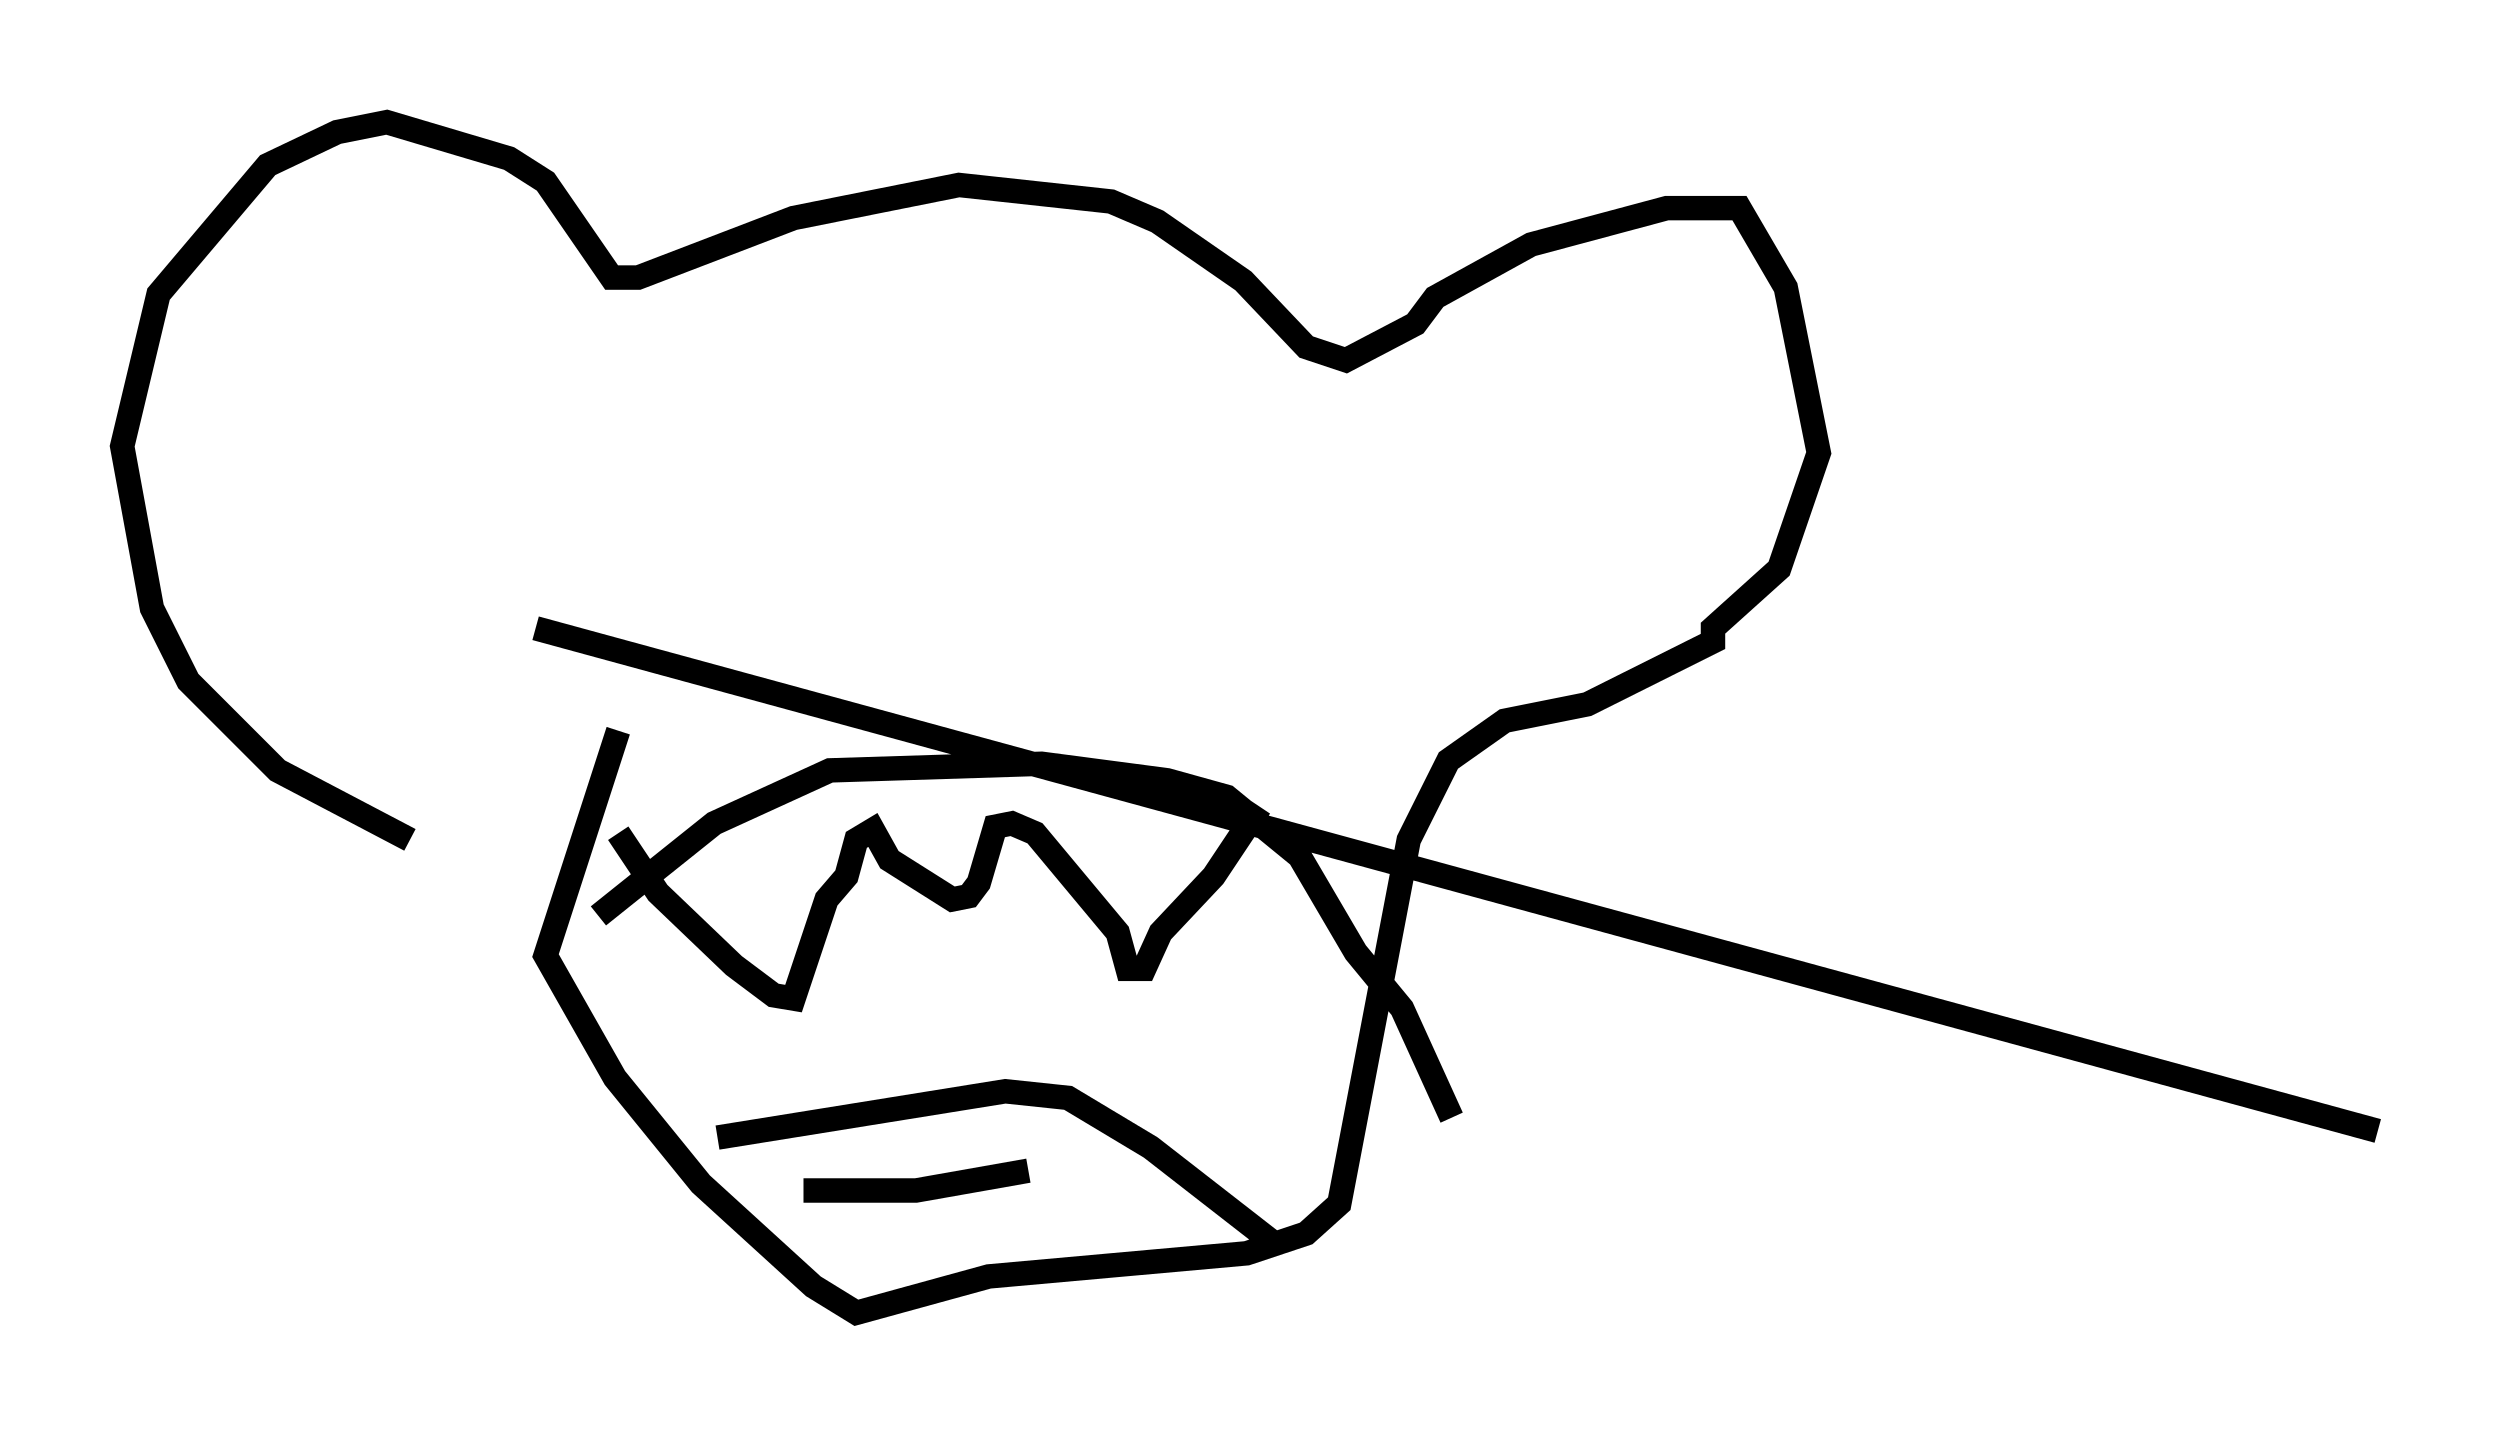 <?xml version="1.0" encoding="utf-8" ?>
<svg baseProfile="full" height="58.714" version="1.1" width="102.286" xmlns="http://www.w3.org/2000/svg" xmlns:ev="http://www.w3.org/2001/xml-events" xmlns:xlink="http://www.w3.org/1999/xlink"><defs /><rect fill="white" height="58.714" width="102.286" x="0" y="0" /><path d="M22.997, 36.799 m-6.225, -2.436 l-5.413, -2.842 -3.654, -3.654 l-1.488, -2.977 -1.218, -6.631 l1.488, -6.225 4.465, -5.277 l2.842, -1.353 2.03, -0.406 l5.007, 1.488 1.488, 0.947 l2.706, 3.924 1.083, 0.0 l6.36, -2.436 6.766, -1.353 l6.225, 0.677 1.894, 0.812 l3.518, 2.436 2.571, 2.706 l1.624, 0.541 2.842, -1.488 l0.812, -1.083 3.924, -2.165 l5.548, -1.488 2.977, 0.0 l1.894, 3.248 1.353, 6.766 l-1.624, 4.736 -2.706, 2.436 l0.0, 0.541 -5.142, 2.571 l-3.383, 0.677 -2.3, 1.624 l-1.624, 3.248 -2.842, 14.885 l-1.353, 1.218 -2.436, 0.812 l-10.555, 0.947 -5.413, 1.488 l-1.759, -1.083 -4.601, -4.195 l-3.518, -4.33 -2.842, -5.007 l2.977, -9.202 m-0.812, 7.578 l4.736, -3.789 4.736, -2.165 l8.66, -0.271 5.142, 0.677 l2.436, 0.677 2.977, 2.436 l2.3, 3.924 1.894, 2.3 l2.03, 4.465 m-34.1, -11.637 l1.624, 2.436 3.112, 2.977 l1.624, 1.218 0.812, 0.135 l1.353, -4.059 0.812, -0.947 l0.406, -1.488 0.677, -0.406 l0.677, 1.218 2.571, 1.624 l0.677, -0.135 0.406, -0.541 l0.677, -2.3 0.677, -0.135 l0.947, 0.406 3.383, 4.059 l0.406, 1.488 0.677, 0.0 l0.677, -1.488 2.165, -2.3 l1.894, -2.842 m-22.192, 13.532 l11.773, -1.894 2.571, 0.271 l3.383, 2.03 4.871, 3.789 m-19.08, -2.03 l4.601, 0.0 4.601, -0.812 m55.209, -1.624 m0.0, 0.0 l-75.371, -20.568 " fill="none" stroke="black" stroke-width="1" /></svg>
